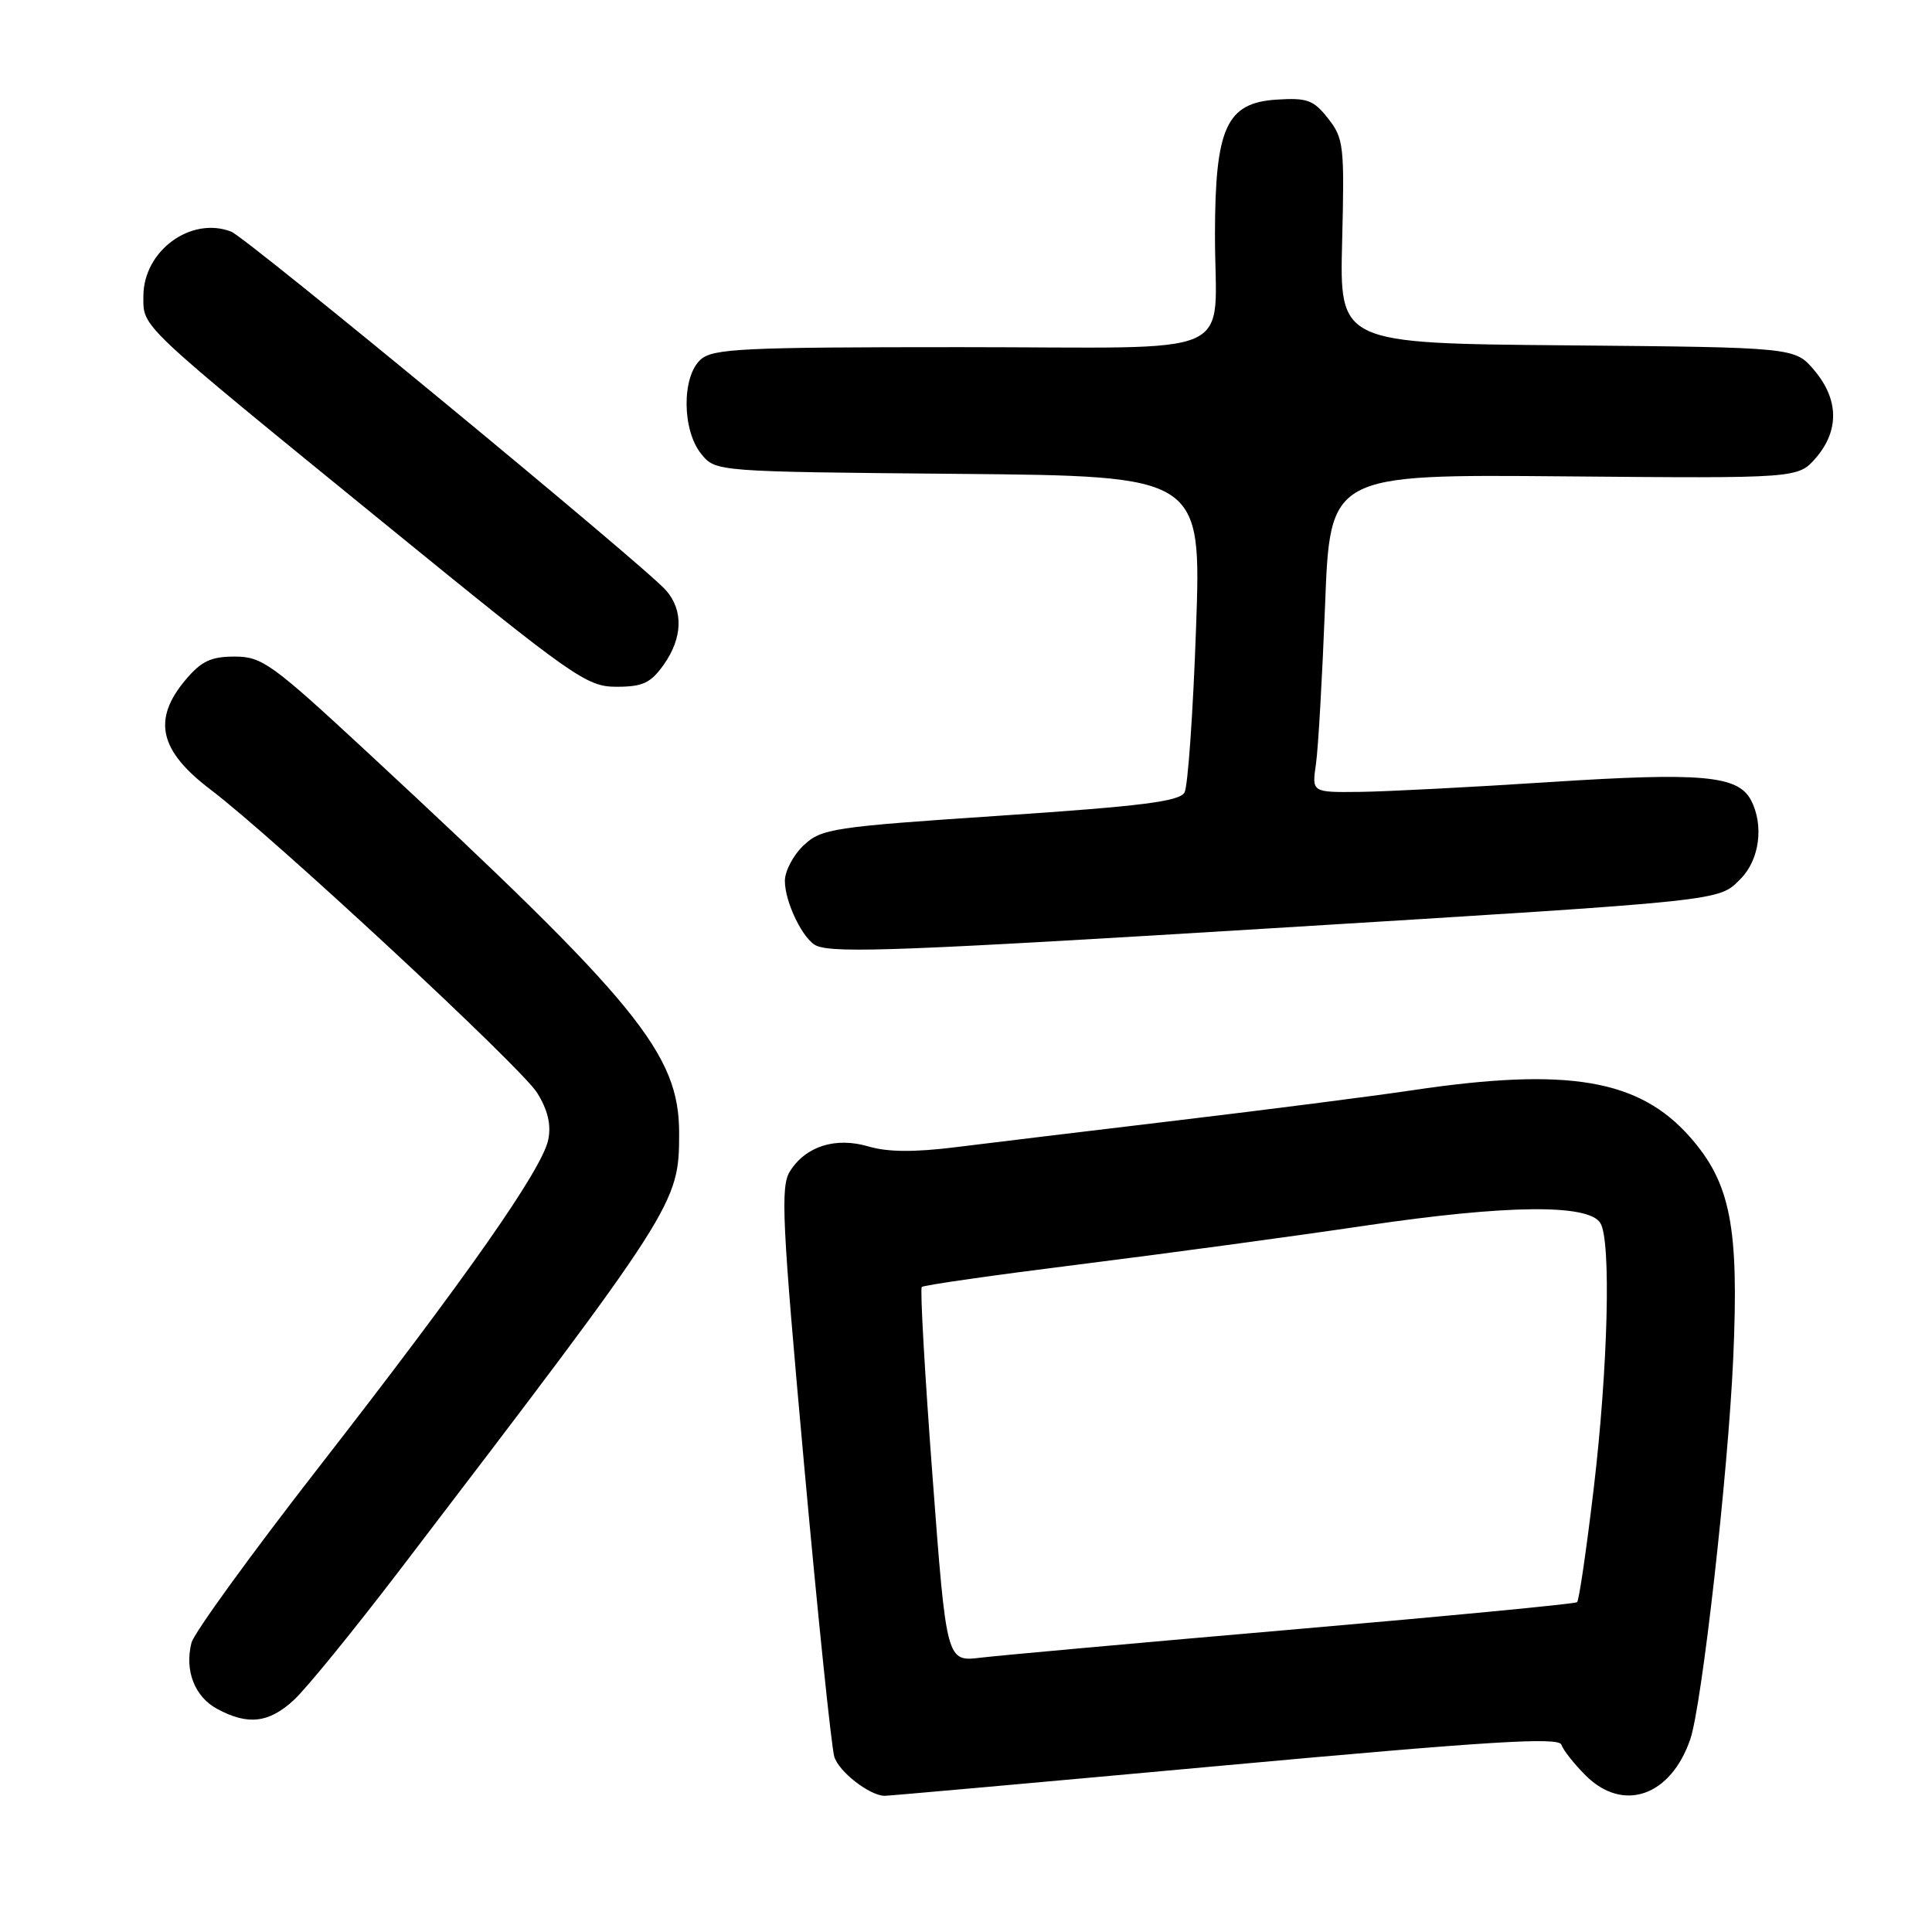 <?xml version="1.0" encoding="UTF-8" standalone="no"?>
<!DOCTYPE svg PUBLIC "-//W3C//DTD SVG 1.1//EN" "http://www.w3.org/Graphics/SVG/1.1/DTD/svg11.dtd" >
<svg xmlns="http://www.w3.org/2000/svg" xmlns:xlink="http://www.w3.org/1999/xlink" version="1.1" viewBox="0 0 256 256">
 <g >
 <path fill="currentColor"
d=" M 162.13 233.94 C 197.54 230.70 206.55 230.15 206.89 231.18 C 207.13 231.90 208.57 233.72 210.09 235.24 C 215.06 240.21 221.37 238.03 223.97 230.46 C 225.51 225.97 228.98 195.22 229.66 180.00 C 230.44 162.56 229.32 156.78 223.94 150.67 C 217.19 143.00 207.76 141.40 187.24 144.45 C 181.88 145.25 167.82 147.05 156.00 148.46 C 144.18 149.87 130.95 151.47 126.61 152.01 C 121.15 152.69 117.60 152.66 115.11 151.92 C 110.73 150.62 106.76 151.87 104.67 155.21 C 103.40 157.23 103.62 161.82 106.54 194.00 C 108.36 214.07 110.17 231.53 110.55 232.78 C 111.15 234.74 115.09 237.83 117.15 237.96 C 117.51 237.98 137.75 236.17 162.13 233.94 Z  M 38.95 225.25 C 40.59 223.74 46.91 215.97 53.00 208.00 C 89.71 159.92 89.97 159.50 89.99 150.22 C 90.01 139.63 84.57 132.97 48.76 99.75 C 36.01 87.93 34.73 87.00 31.09 87.00 C 27.95 87.00 26.67 87.61 24.59 90.08 C 20.16 95.34 21.10 99.47 27.88 104.61 C 36.25 110.95 69.08 141.43 71.17 144.80 C 72.58 147.06 73.05 149.02 72.65 151.00 C 71.87 154.91 61.83 169.24 42.23 194.43 C 33.28 205.93 25.69 216.40 25.37 217.68 C 24.44 221.35 25.79 224.82 28.76 226.43 C 32.83 228.64 35.63 228.32 38.95 225.25 Z  M 168.50 123.00 C 229.08 119.28 227.66 119.43 230.63 116.46 C 233.16 113.93 233.76 109.29 231.99 105.98 C 230.26 102.76 225.45 102.33 205.50 103.62 C 195.05 104.30 183.65 104.89 180.16 104.93 C 173.82 105.00 173.82 105.00 174.37 101.25 C 174.67 99.19 175.21 89.70 175.58 80.18 C 176.24 62.85 176.24 62.85 207.25 63.12 C 238.27 63.39 238.27 63.39 240.64 60.64 C 243.72 57.05 243.65 52.92 240.42 49.09 C 237.85 46.03 237.85 46.03 207.67 45.76 C 177.50 45.50 177.50 45.50 177.84 32.00 C 178.16 19.32 178.05 18.33 175.98 15.70 C 174.05 13.24 173.21 12.94 169.14 13.20 C 162.51 13.63 161.01 16.91 160.99 31.00 C 160.96 47.85 165.13 46.00 127.21 46.00 C 98.32 46.00 94.45 46.19 92.83 47.65 C 90.32 49.92 90.37 57.00 92.91 60.14 C 94.82 62.50 94.82 62.50 127.01 62.79 C 159.20 63.08 159.20 63.08 158.48 83.29 C 158.09 94.41 157.40 104.17 156.96 105.00 C 156.31 106.19 151.34 106.82 132.57 108.08 C 110.32 109.57 108.85 109.79 106.50 112.00 C 105.12 113.29 104.00 115.42 104.00 116.72 C 104.00 119.59 106.47 124.62 108.23 125.33 C 110.71 126.33 120.07 125.97 168.50 123.00 Z  M 87.93 88.10 C 90.46 84.54 90.58 80.88 88.25 78.22 C 85.49 75.06 32.63 31.45 30.63 30.69 C 25.28 28.63 19.00 33.25 19.00 39.24 C 19.00 43.46 18.04 42.56 51.00 69.41 C 76.09 89.85 77.72 90.99 81.68 91.00 C 85.16 91.00 86.21 90.51 87.93 88.10 Z  M 123.56 195.58 C 122.54 182.04 121.90 170.76 122.14 170.53 C 122.38 170.29 131.78 168.95 143.04 167.54 C 154.29 166.13 171.38 163.82 181.00 162.39 C 199.65 159.63 210.45 159.51 212.05 162.05 C 213.50 164.33 213.08 181.13 211.18 197.20 C 210.22 205.28 209.23 212.08 208.97 212.30 C 208.71 212.52 191.85 214.14 171.50 215.90 C 151.15 217.66 132.45 219.35 129.95 219.65 C 125.41 220.20 125.41 220.20 123.56 195.58 Z "/>
</g>
</svg>
